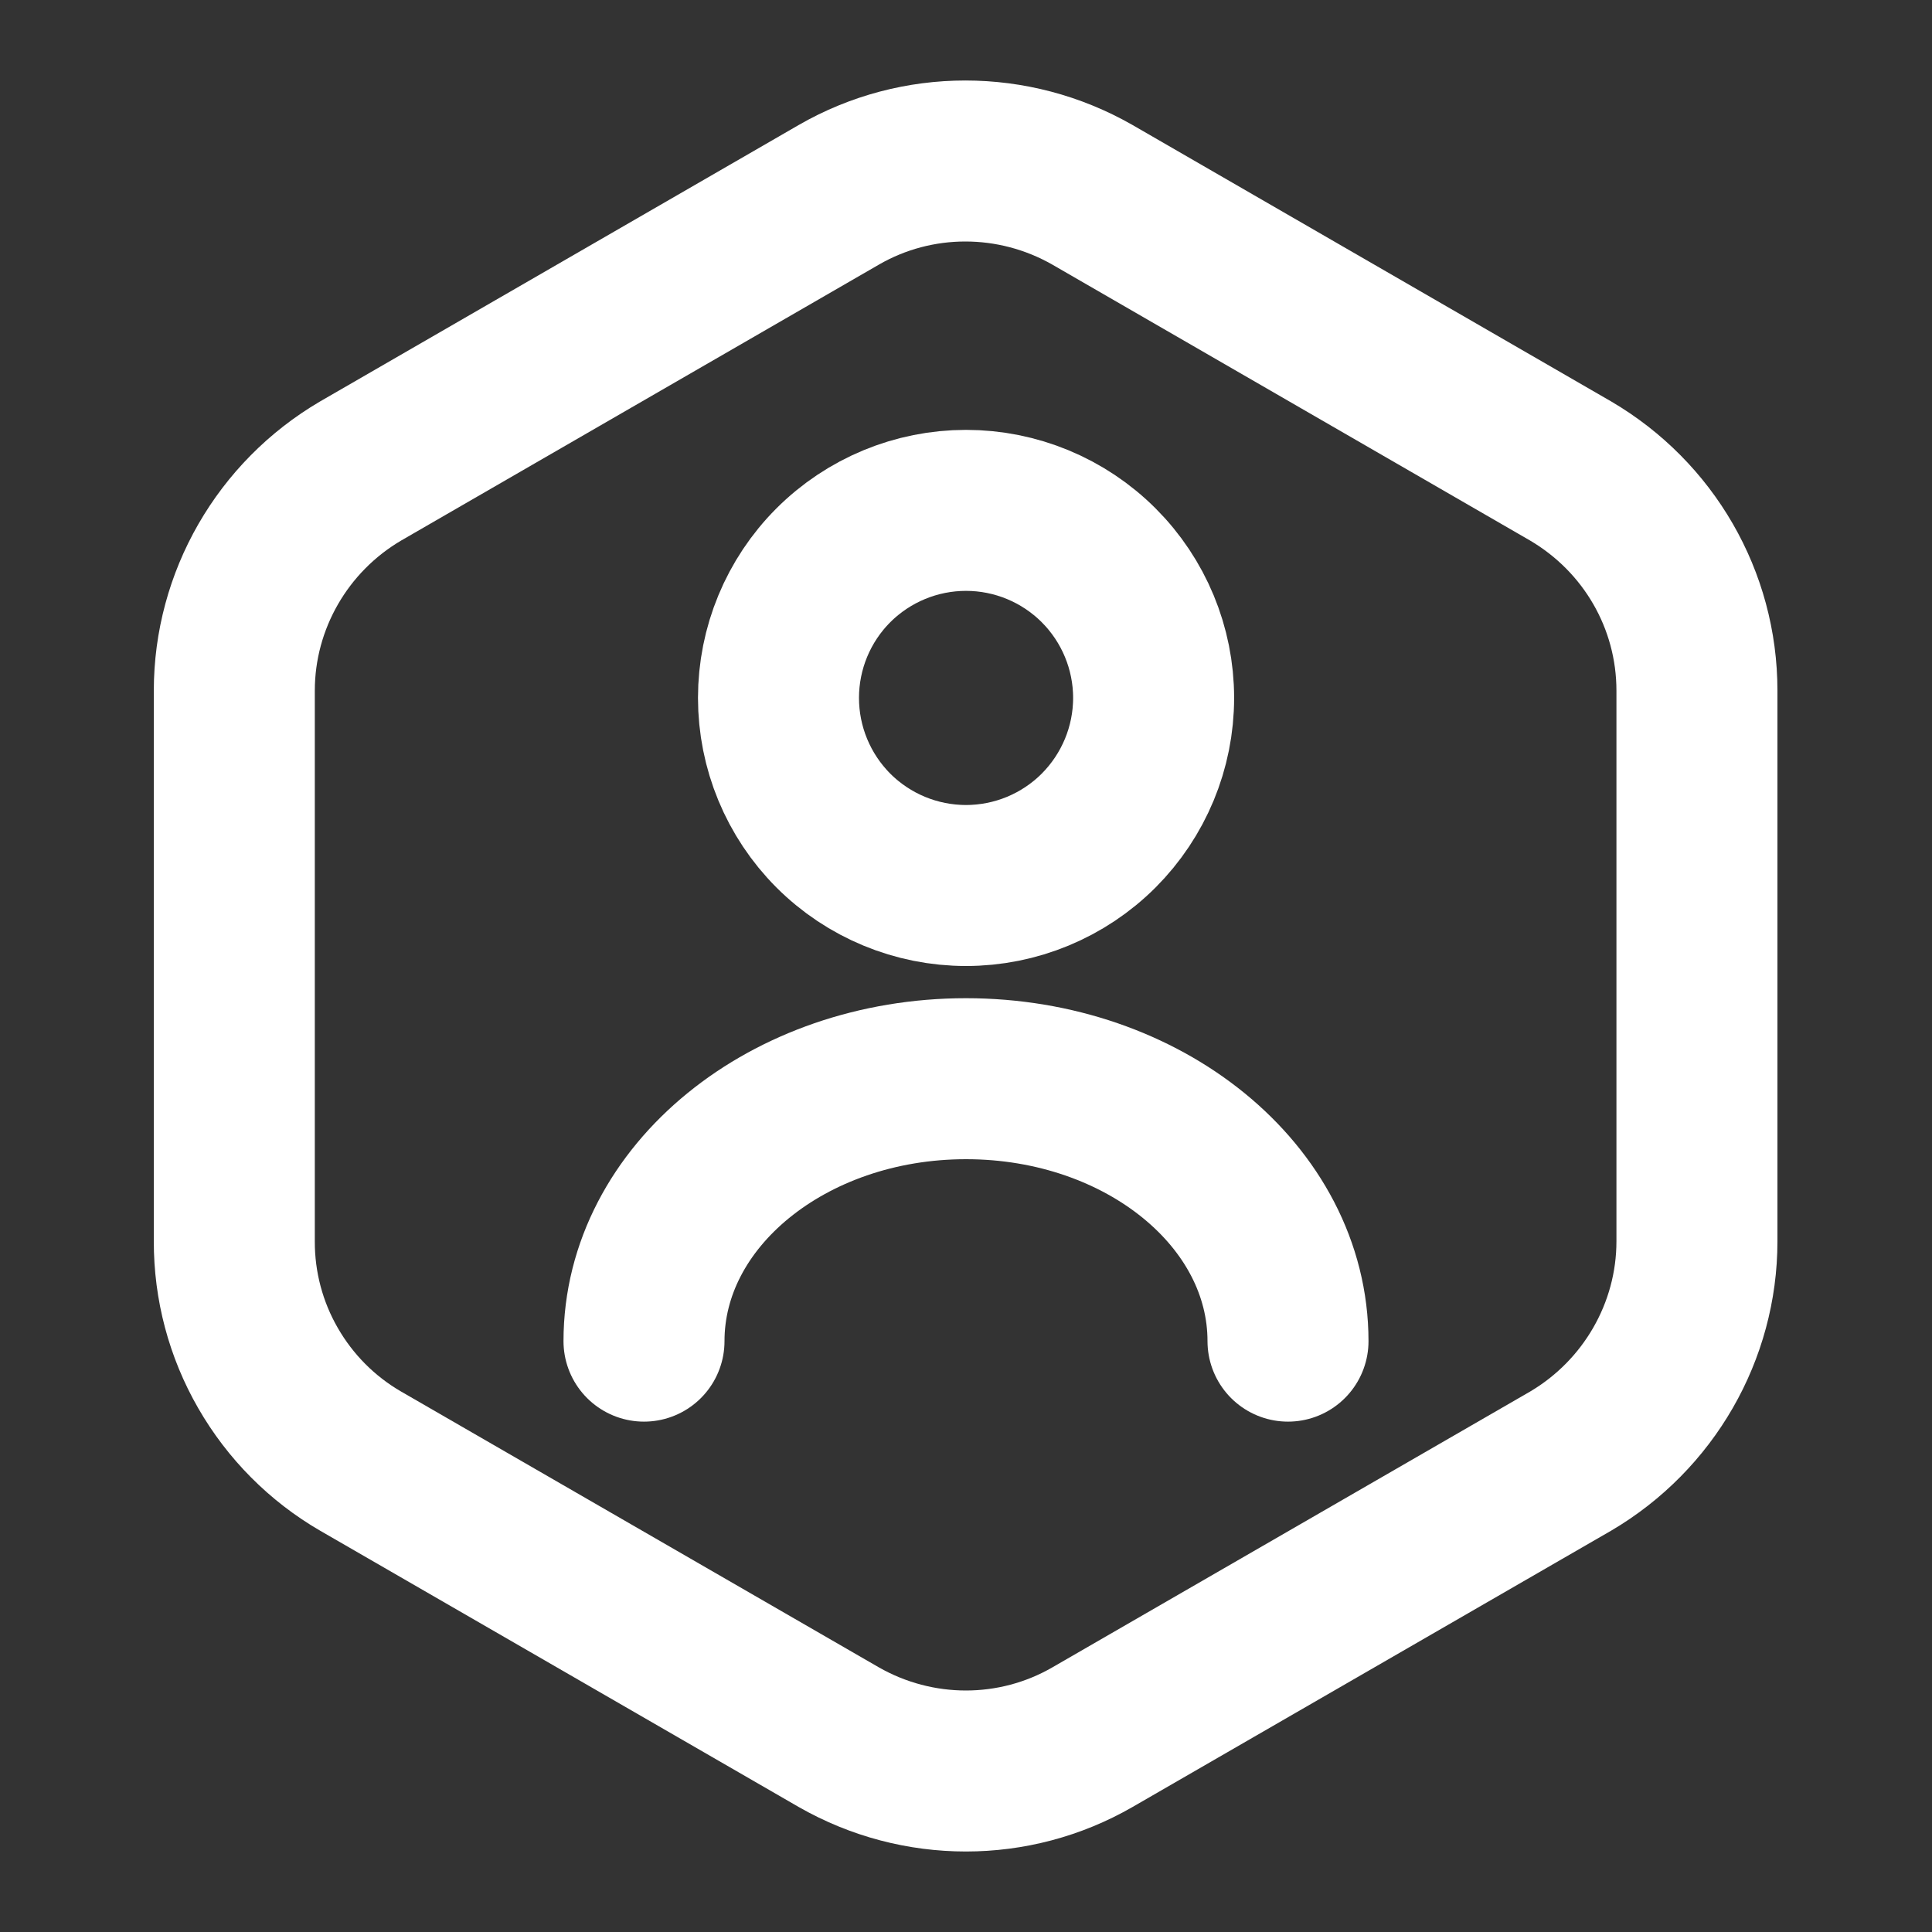 <svg width="18" height="18" viewBox="0 0 18 18" fill="none" xmlns="http://www.w3.org/2000/svg">
<rect x="0" y="0" width="18" height="18" fill="#333333" stroke="none"/>
<path d="M15.81 6.435V11.565C15.81 12.405 15.36 13.185 14.633 13.613L10.178 16.185C9.45 16.605 8.55 16.605 7.815 16.185L3.36 13.613C3.001 13.405 2.704 13.106 2.497 12.746C2.29 12.387 2.182 11.98 2.183 11.565V6.435C2.183 5.595 2.632 4.815 3.36 4.388L7.815 1.815C8.543 1.395 9.443 1.395 10.178 1.815L14.633 4.388C15.36 4.815 15.81 5.588 15.81 6.435Z" stroke="white" stroke-width="1.5" stroke-linecap="round" stroke-linejoin="round"/>
<path d="M12 12.495C12 11.145 10.658 10.05 9 10.05C7.343 10.05 6 11.145 6 12.495M9 8.25C9.463 8.25 9.908 8.066 10.236 7.738C10.563 7.41 10.748 6.966 10.748 6.502C10.748 6.039 10.563 5.594 10.236 5.267C9.908 4.939 9.463 4.755 9 4.755C8.537 4.755 8.092 4.939 7.764 5.267C7.437 5.594 7.253 6.039 7.253 6.502C7.253 6.966 7.437 7.41 7.764 7.738C8.092 8.066 8.537 8.25 9 8.25Z" stroke="white" stroke-width="1.5" stroke-linecap="round" stroke-linejoin="round"/>
</svg>
